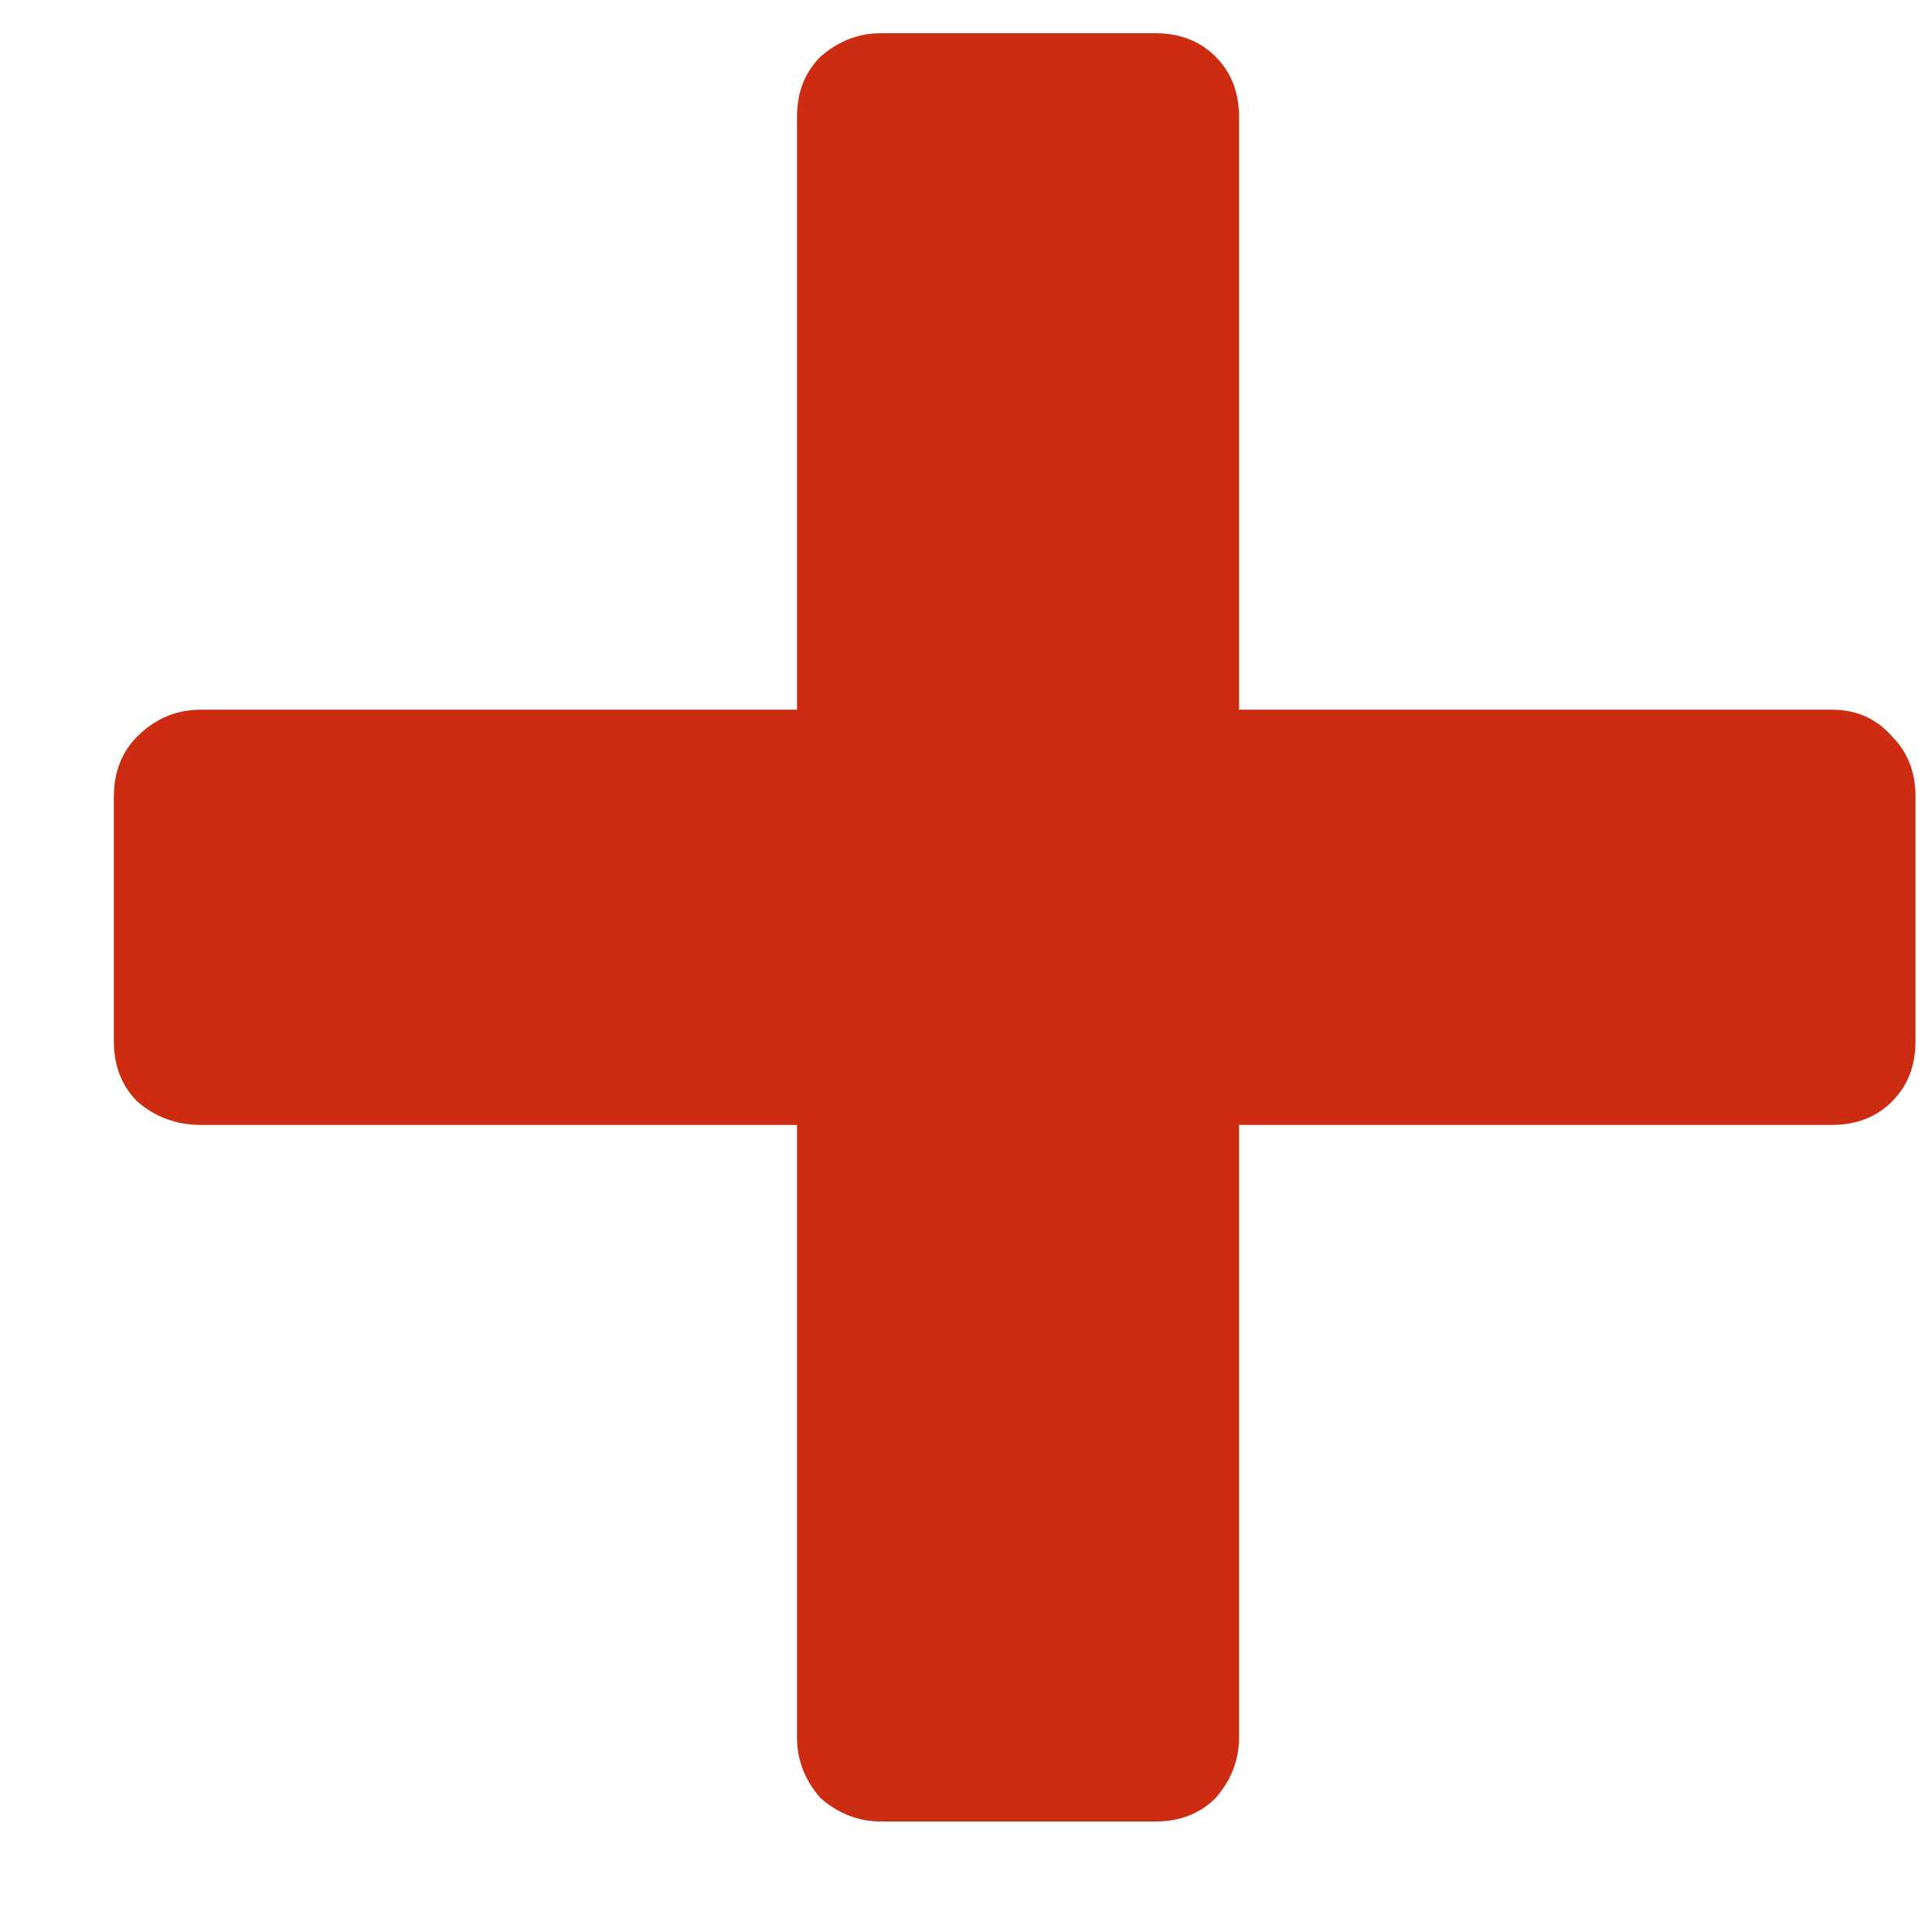 <svg width="15" height="15" viewBox="0 0 15 15" fill="none" xmlns="http://www.w3.org/2000/svg">
<path d="M6.838 14.142C6.665 14.142 6.509 14.081 6.37 13.96C6.249 13.821 6.188 13.665 6.188 13.492V8.734H1.56C1.369 8.734 1.205 8.673 1.066 8.552C0.945 8.431 0.884 8.275 0.884 8.084V6.186C0.884 5.995 0.945 5.839 1.066 5.718C1.205 5.579 1.369 5.51 1.56 5.51H6.188V0.908C6.188 0.717 6.249 0.561 6.37 0.44C6.509 0.319 6.665 0.258 6.838 0.258H8.97C9.161 0.258 9.317 0.319 9.438 0.44C9.559 0.561 9.62 0.717 9.62 0.908V5.51H14.222C14.413 5.51 14.569 5.579 14.69 5.718C14.811 5.839 14.872 5.995 14.872 6.186V8.084C14.872 8.275 14.811 8.431 14.69 8.552C14.569 8.673 14.413 8.734 14.222 8.734H9.62V13.492C9.62 13.665 9.559 13.821 9.438 13.96C9.317 14.081 9.161 14.142 8.97 14.142H6.838Z" fill="#CC2C11"/>
</svg>
